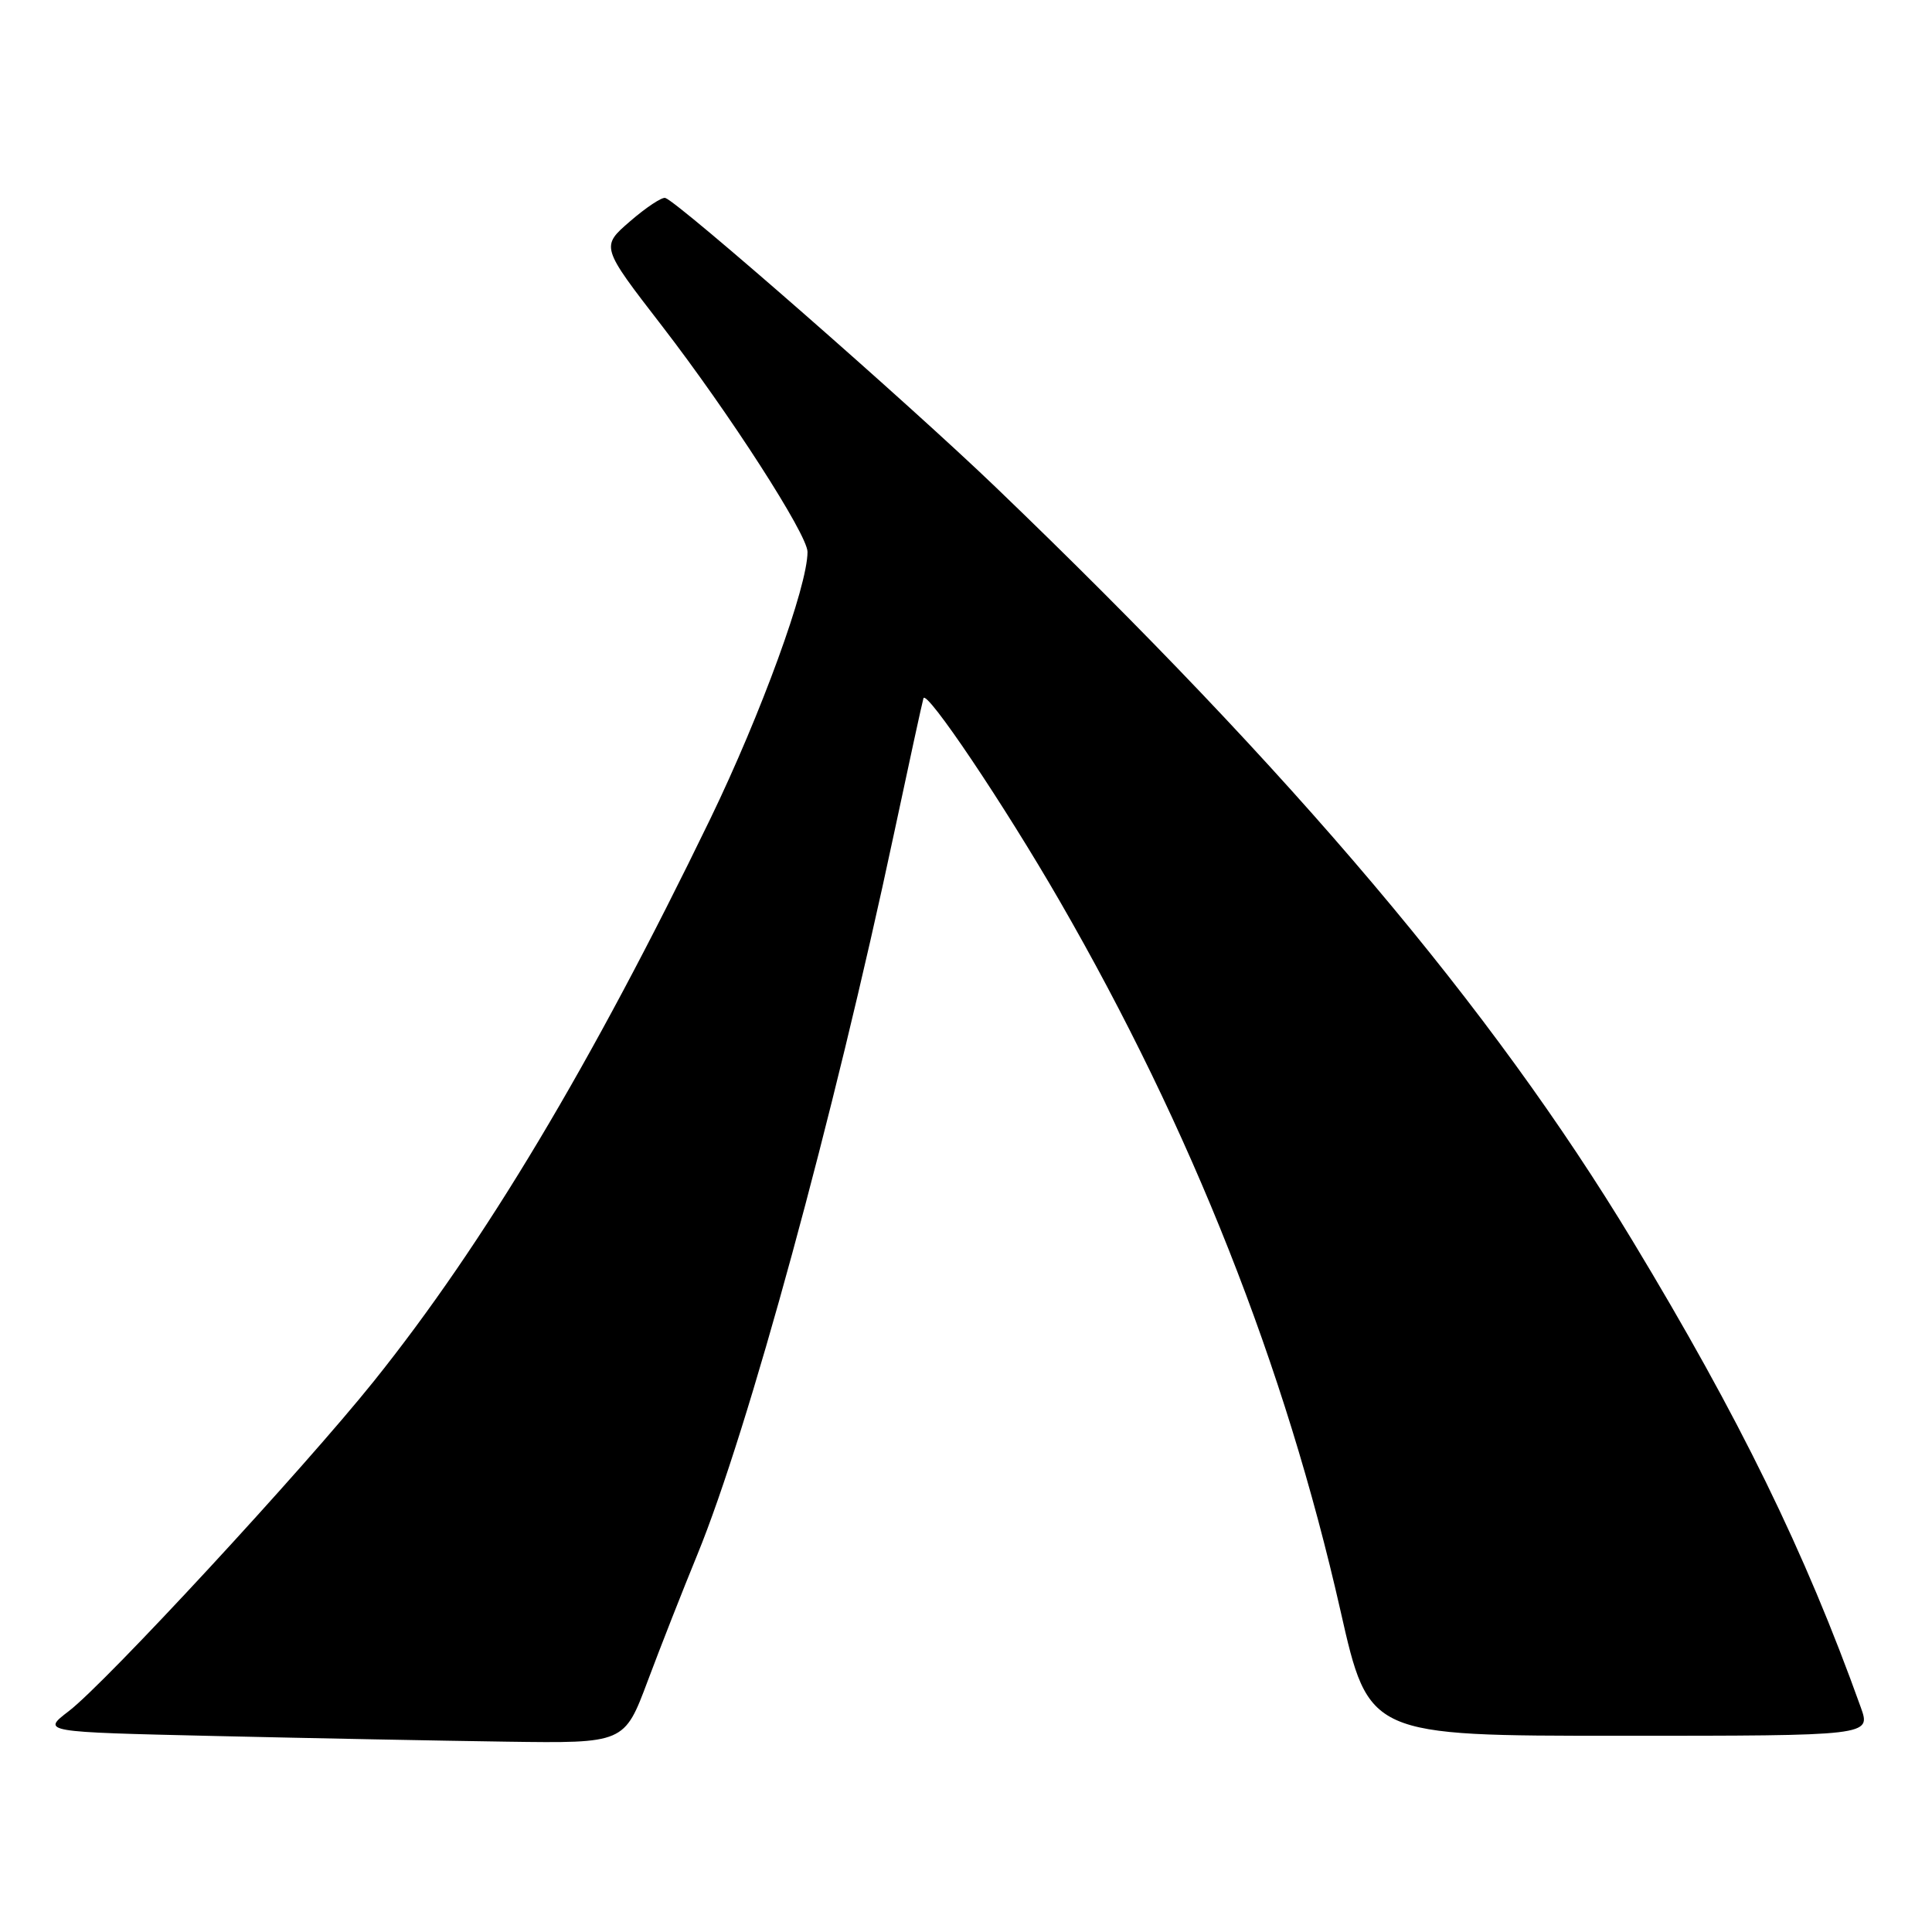 <?xml version="1.0" encoding="UTF-8" standalone="no"?>
<!DOCTYPE svg PUBLIC "-//W3C//DTD SVG 1.1//EN" "http://www.w3.org/Graphics/SVG/1.1/DTD/svg11.dtd" >
<svg xmlns="http://www.w3.org/2000/svg" xmlns:xlink="http://www.w3.org/1999/xlink" version="1.1" viewBox="0 0 256 256">
 <g >
 <path fill="currentColor"
d=" M 85.82 222.75 C 87.52 218.21 90.48 210.68 92.40 206.00 C 99.13 189.58 110.48 147.97 118.45 110.50 C 120.44 101.15 122.20 93.06 122.36 92.53 C 122.73 91.27 133.06 106.64 140.42 119.40 C 157.90 149.69 170.28 181.00 177.63 213.47 C 181.37 230.00 181.37 230.00 214.64 230.00 C 247.91 230.00 247.91 230.00 246.57 226.25 C 239.16 205.57 230.51 187.89 216.30 164.38 C 197.63 133.49 171.49 102.55 131.94 64.56 C 120.43 53.50 90.01 26.87 88.16 26.23 C 87.73 26.08 85.63 27.47 83.49 29.32 C 79.60 32.68 79.60 32.68 87.72 43.19 C 96.62 54.73 107.00 70.84 107.00 73.13 C 107.00 77.71 100.85 94.59 94.12 108.50 C 78.36 141.03 64.15 164.78 49.55 183.00 C 40.17 194.70 14.03 222.97 9.12 226.73 C 5.50 229.50 5.50 229.50 28.50 230.03 C 41.15 230.32 58.53 230.66 67.12 230.78 C 82.73 231.00 82.73 231.00 85.82 222.75 Z "/>
</g>
</svg>